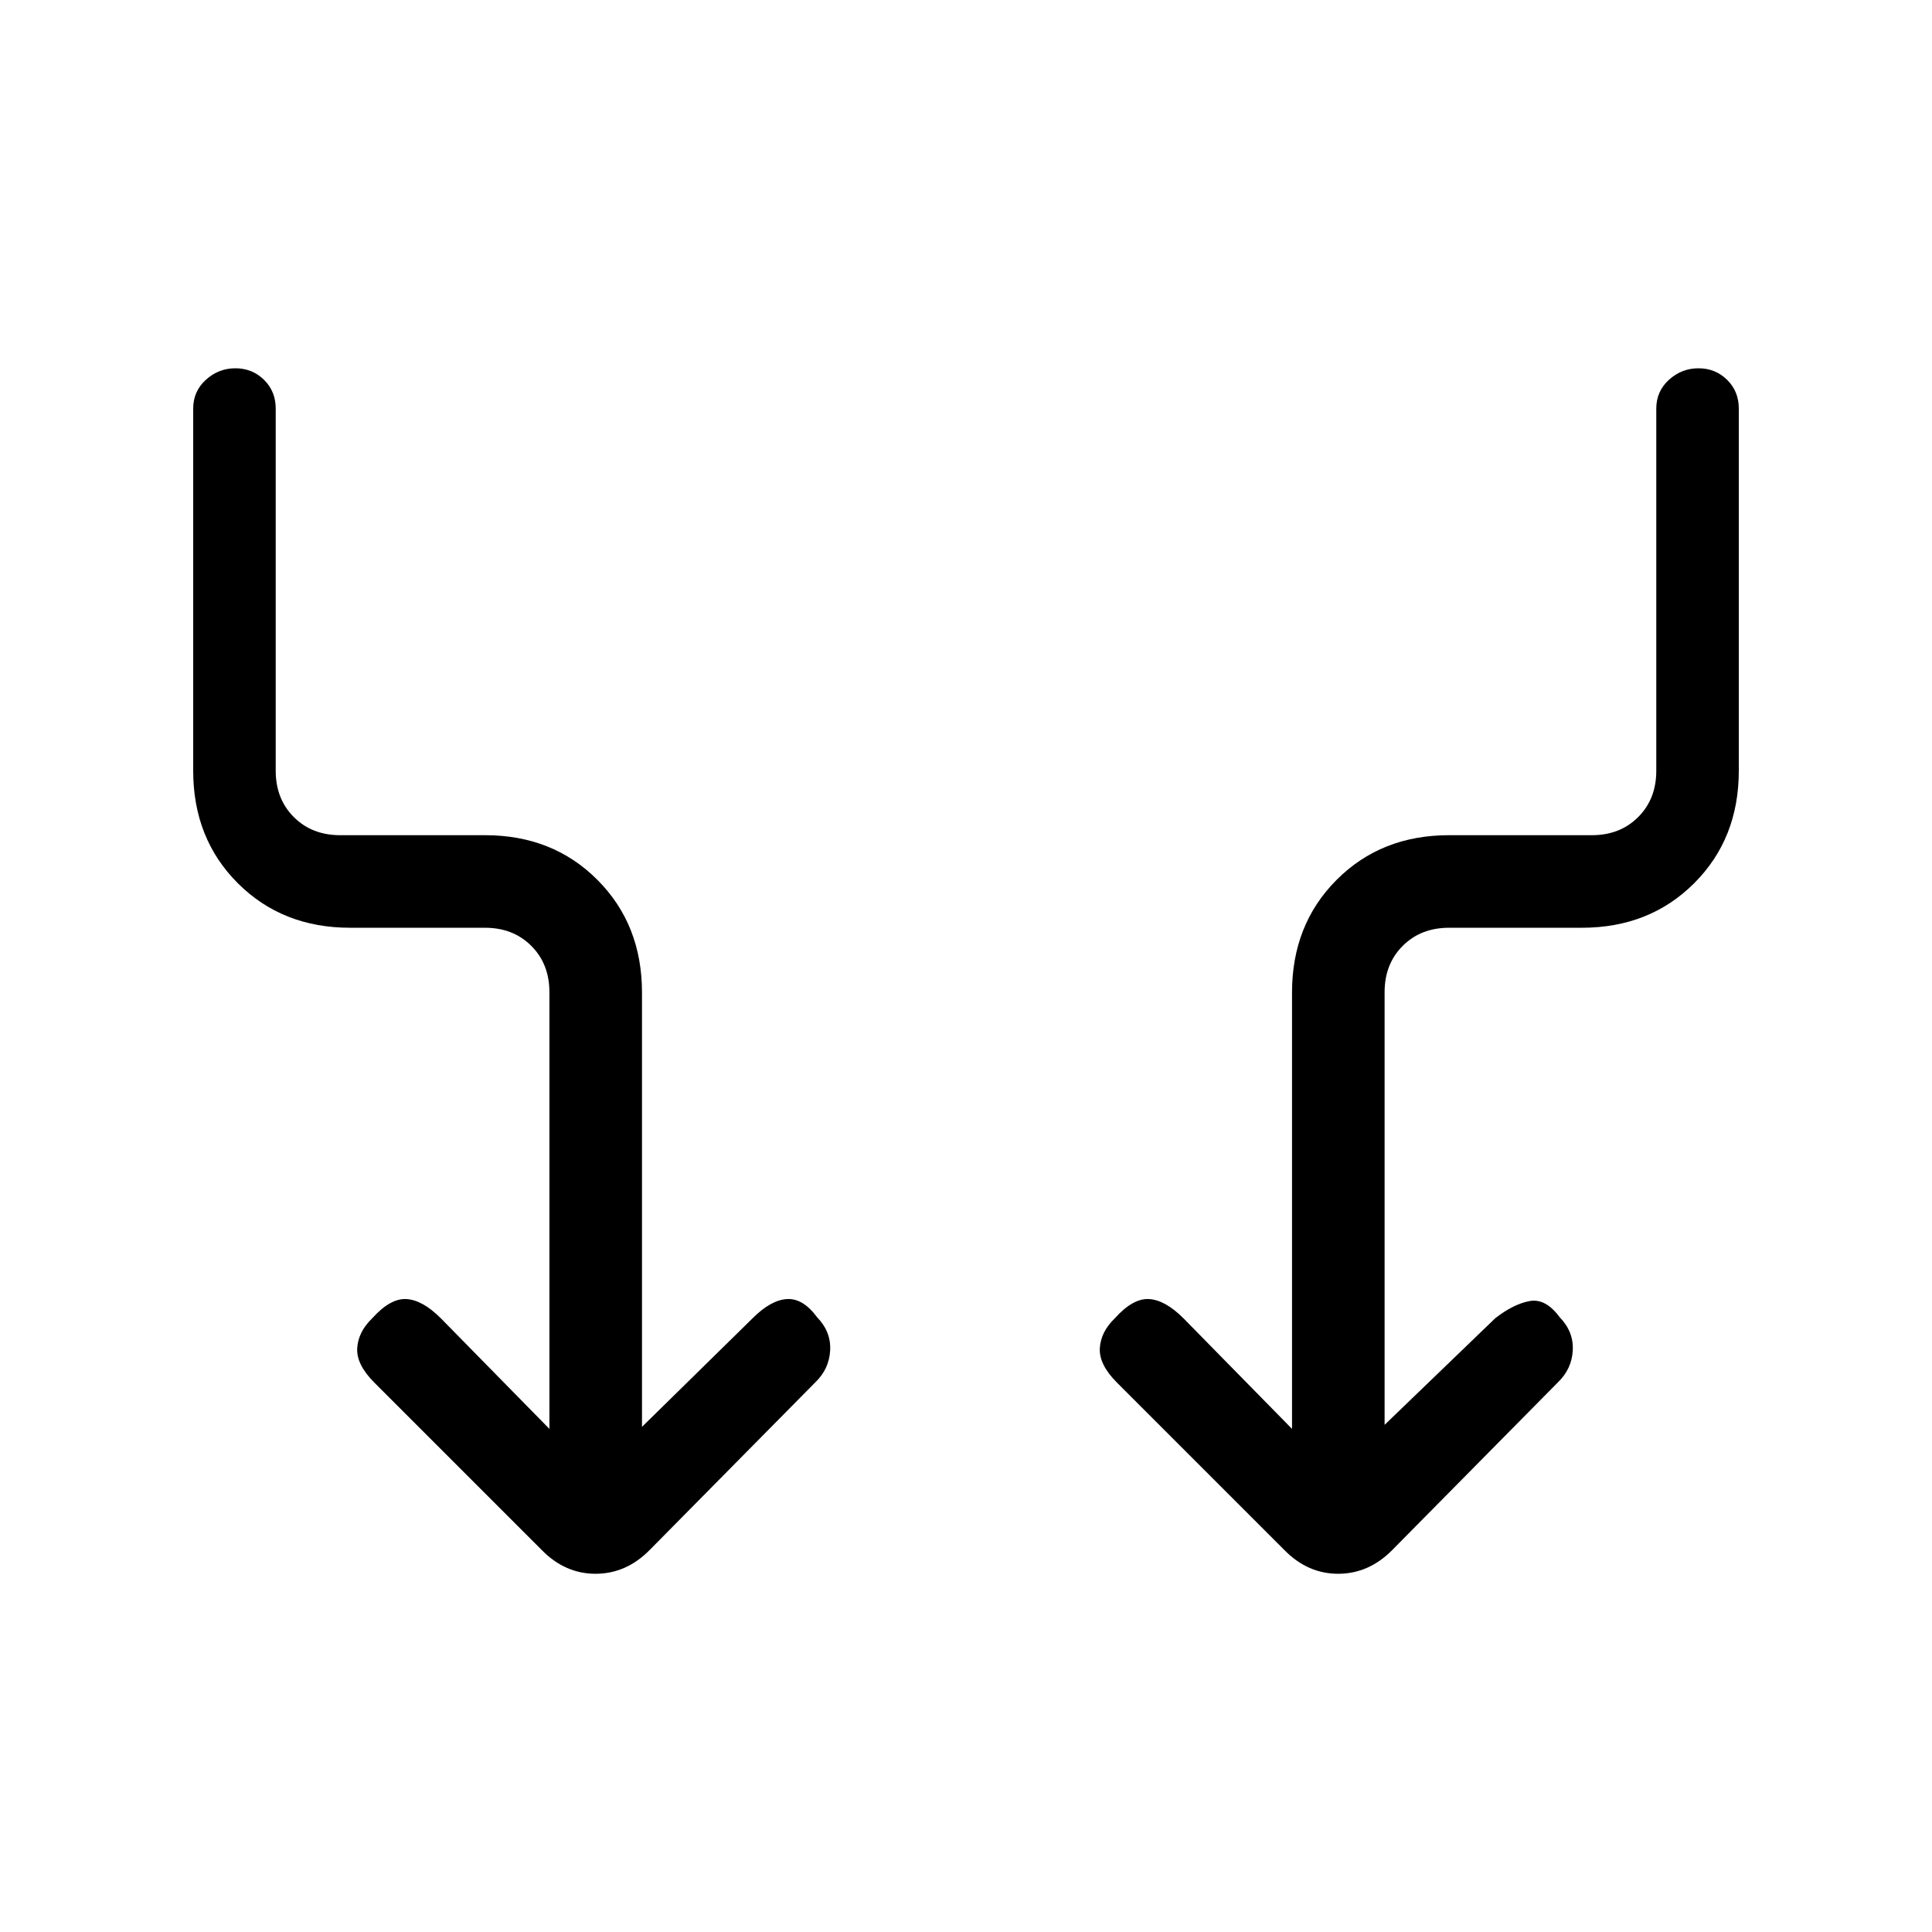 <svg xmlns="http://www.w3.org/2000/svg" height="20" viewBox="0 -960 960 960" width="20"><path d="M273-250v-217q0-14-9-23t-23-9h-67q-33.7 0-55.85-22.15T96-577v-180q0-8.55 6.29-14.28 6.29-5.72 14.67-5.72 8.39 0 14.22 5.72Q137-765.55 137-757v180q0 14 9 23t23 9h72q33.7 0 55.85 22.2T319-466.83V-251l55-54q9-9 17-9.5t15 9.02q7 7.21 6.5 16.51T405-273l-82.15 83.15Q311.18-178 295.91-178q-15.27 0-26.91-12l-83-83q-9-9-8.5-17.13.5-8.14 7.5-14.87 9-10 17-9.5t17 9.5l54 55Zm415-2 55-53q9-7 17-8.5t15 8.02q7 7.21 6.5 16.51T774-273l-82.15 83.15Q680.18-178 664.91-178q-15.27 0-26.91-12l-83-83q-9-9-8.5-17.13.5-8.14 7.5-14.87 9-10 17-9.5t17 9.5l54 55v-216.83q0-33.77 22.15-55.97Q686.3-545 720-545h71q14 0 23-9t9-23v-180q0-8.55 6.29-14.28 6.29-5.72 14.67-5.72 8.39 0 14.22 5.72Q864-765.55 864-757v180q0 33.7-22.15 55.85T786-499h-66q-14 0-23 9t-9 23v215Z"/></svg>